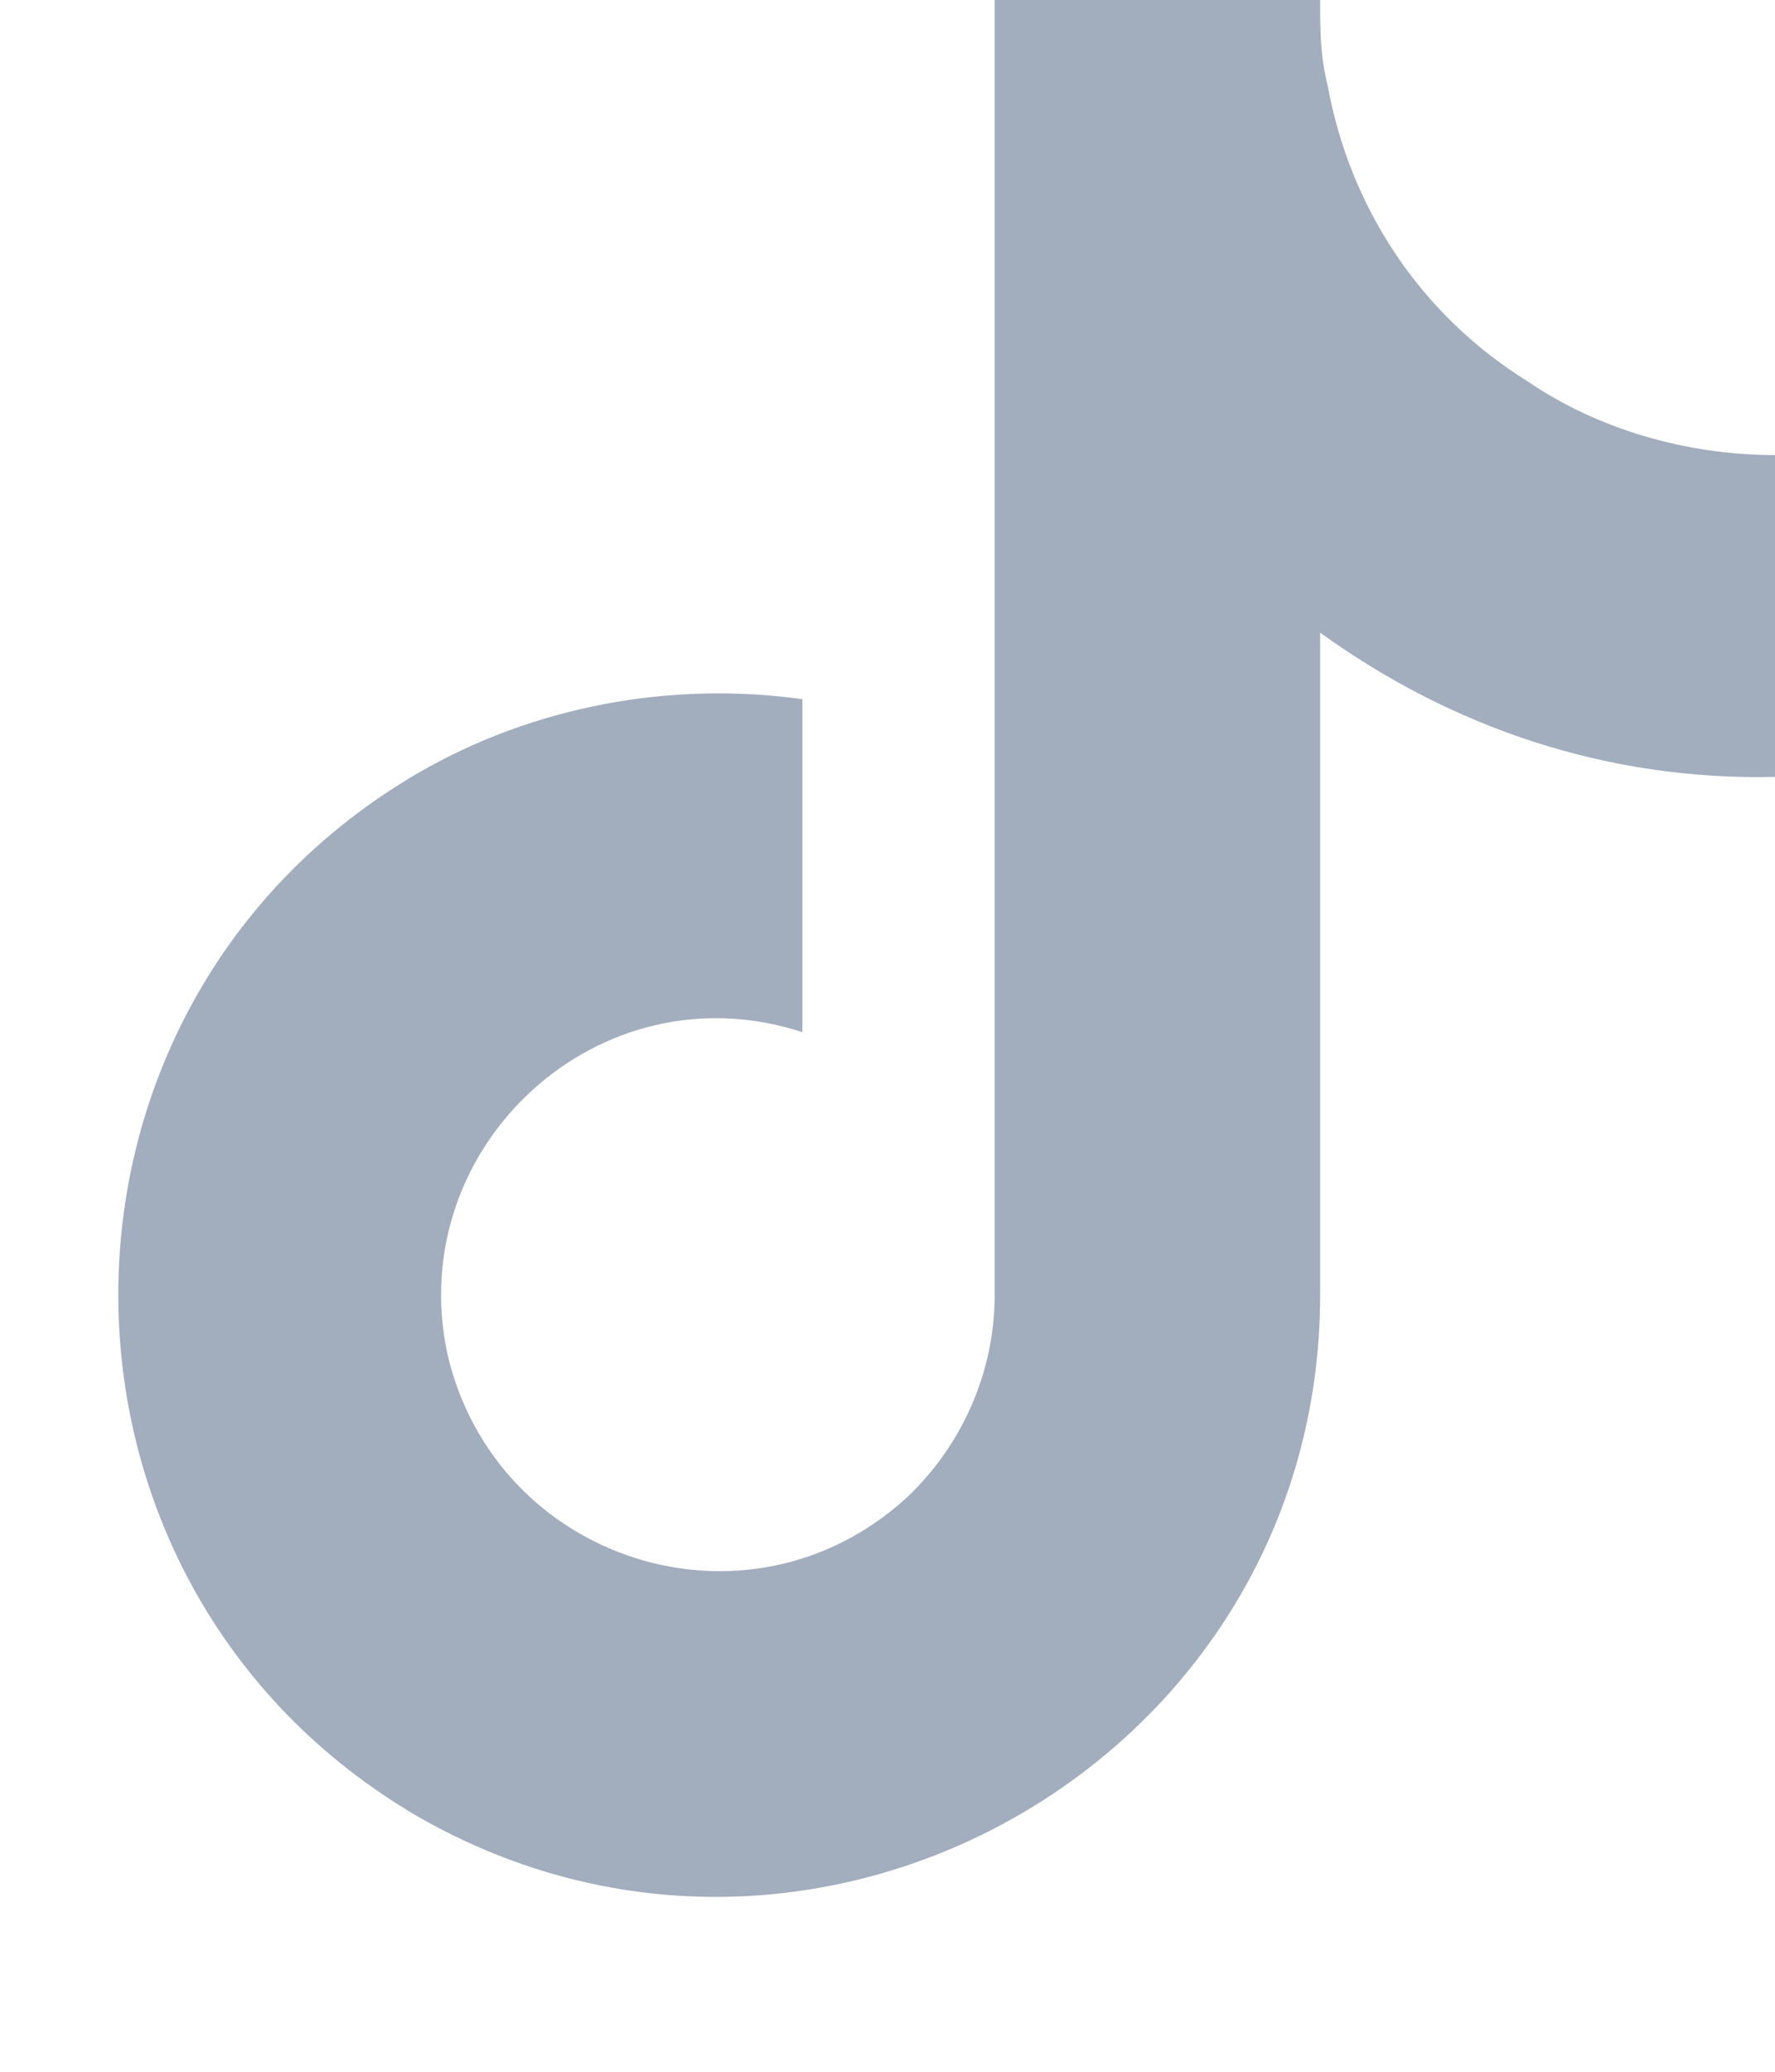 <svg width="30" height="35" viewBox="0 0 30 35" fill="none" xmlns="http://www.w3.org/2000/svg">
<path d="M30 13.125C27.188 13.188 24.562 12.312 22.312 10.688V21.875C22.312 29.688 13.812 34.562 7.062 30.688C0.312 26.75 0.312 17 7.062 13.062C9 11.938 11.312 11.5 13.562 11.812V17.438C10.125 16.312 6.812 19.375 7.562 22.875C8.375 26.375 12.625 27.75 15.312 25.312C16.25 24.438 16.812 23.188 16.812 21.875V0H22.312C22.312 0.5 22.312 0.938 22.438 1.438C22.812 3.5 24 5.312 25.812 6.438C27 7.25 28.5 7.688 30 7.688V13.125Z" fill="#A2ADBD"/>
</svg>
